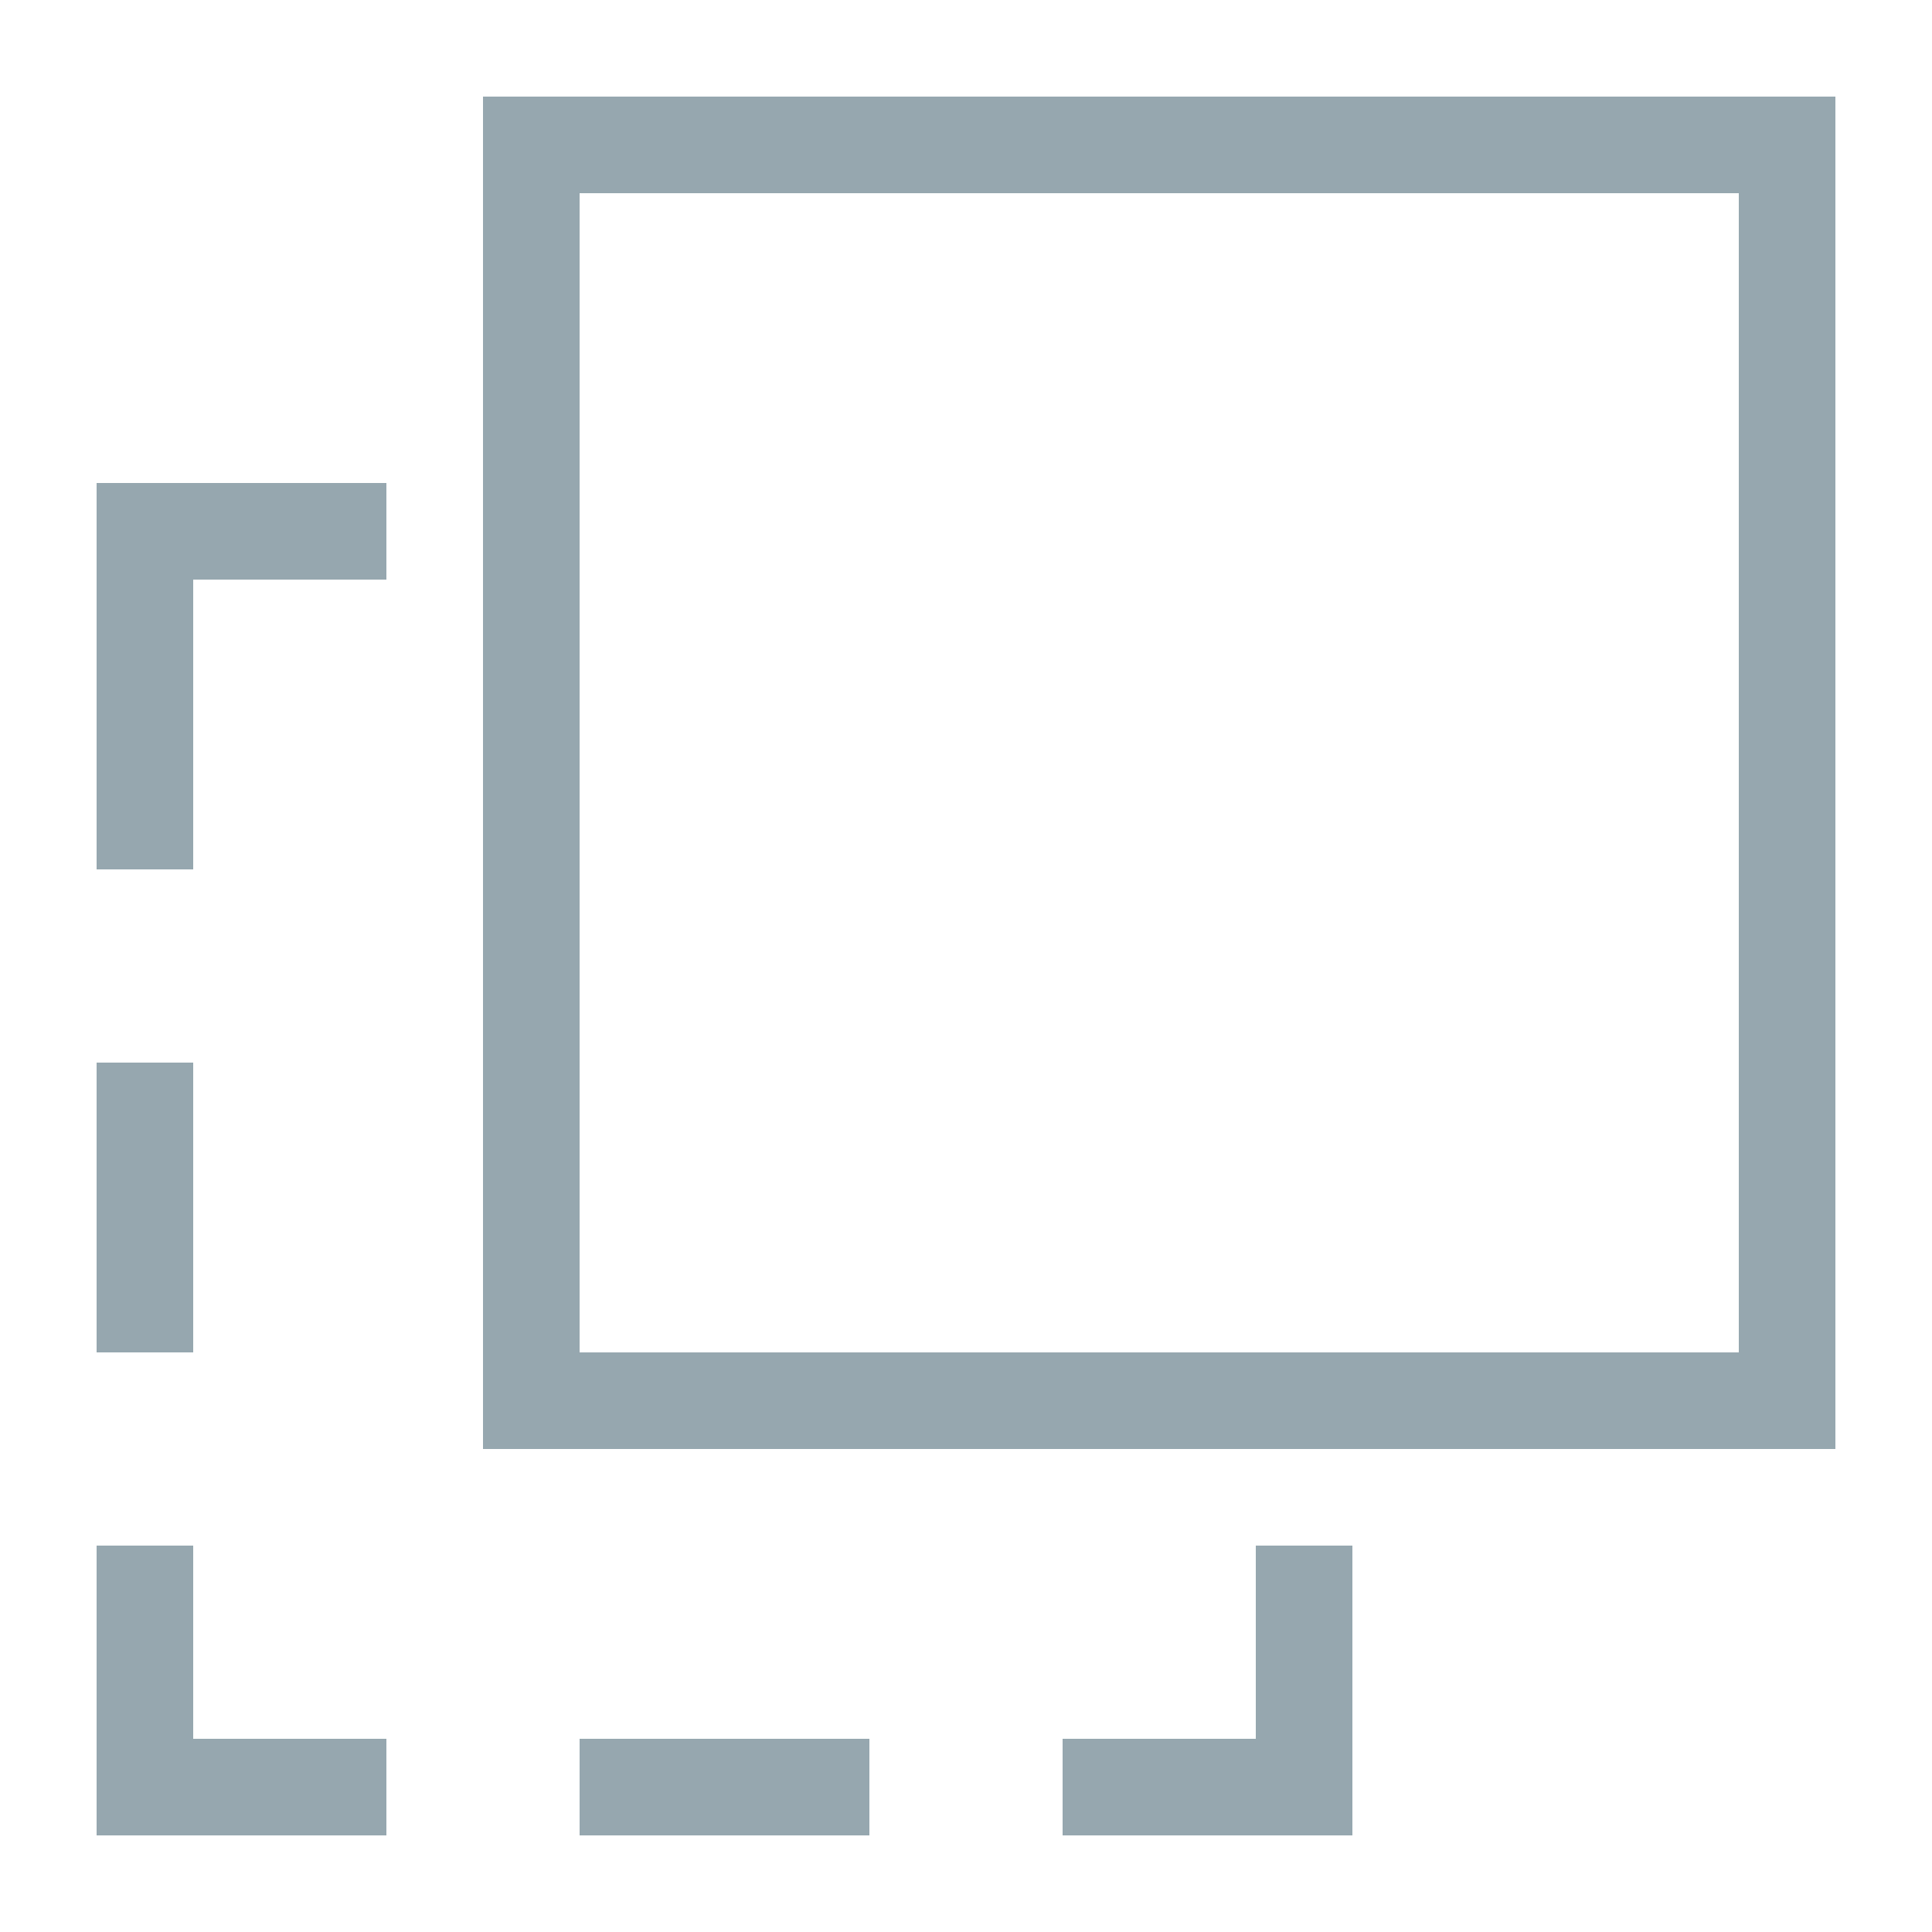 <?xml version="1.0" encoding="utf-8"?>
<!-- Generator: Adobe Illustrator 22.1.0, SVG Export Plug-In . SVG Version: 6.00 Build 0)  -->
<svg version="1.1" id="Camada_1" xmlns="http://www.w3.org/2000/svg" xmlns:xlink="http://www.w3.org/1999/xlink" x="0px" y="0px"
	 viewBox="0 0 20 20" style="enable-background:new 0 0 20 20;" xml:space="preserve">
<style type="text/css">
	.st0{fill:#96A7AF;}
	.st1{fill:none;stroke:#96A7AF;}
</style>
<polygon class="st0" points="4,5 1,5 1,9 2,9 2,6 4,6 "/>
<polygon class="st0" points="1,16 2,16 2,18 4,18 4,19 1,19 "/>
<polygon class="st0" points="14,16 14,19 11,19 11,18 13,18 13,16 "/>
<rect x="5.5" y="1.5" class="st1" width="13" height="13"/>
<rect x="1" y="11" class="st0" width="1" height="3"/>
<rect x="6" y="18" class="st0" width="3" height="1"/>
</svg>
